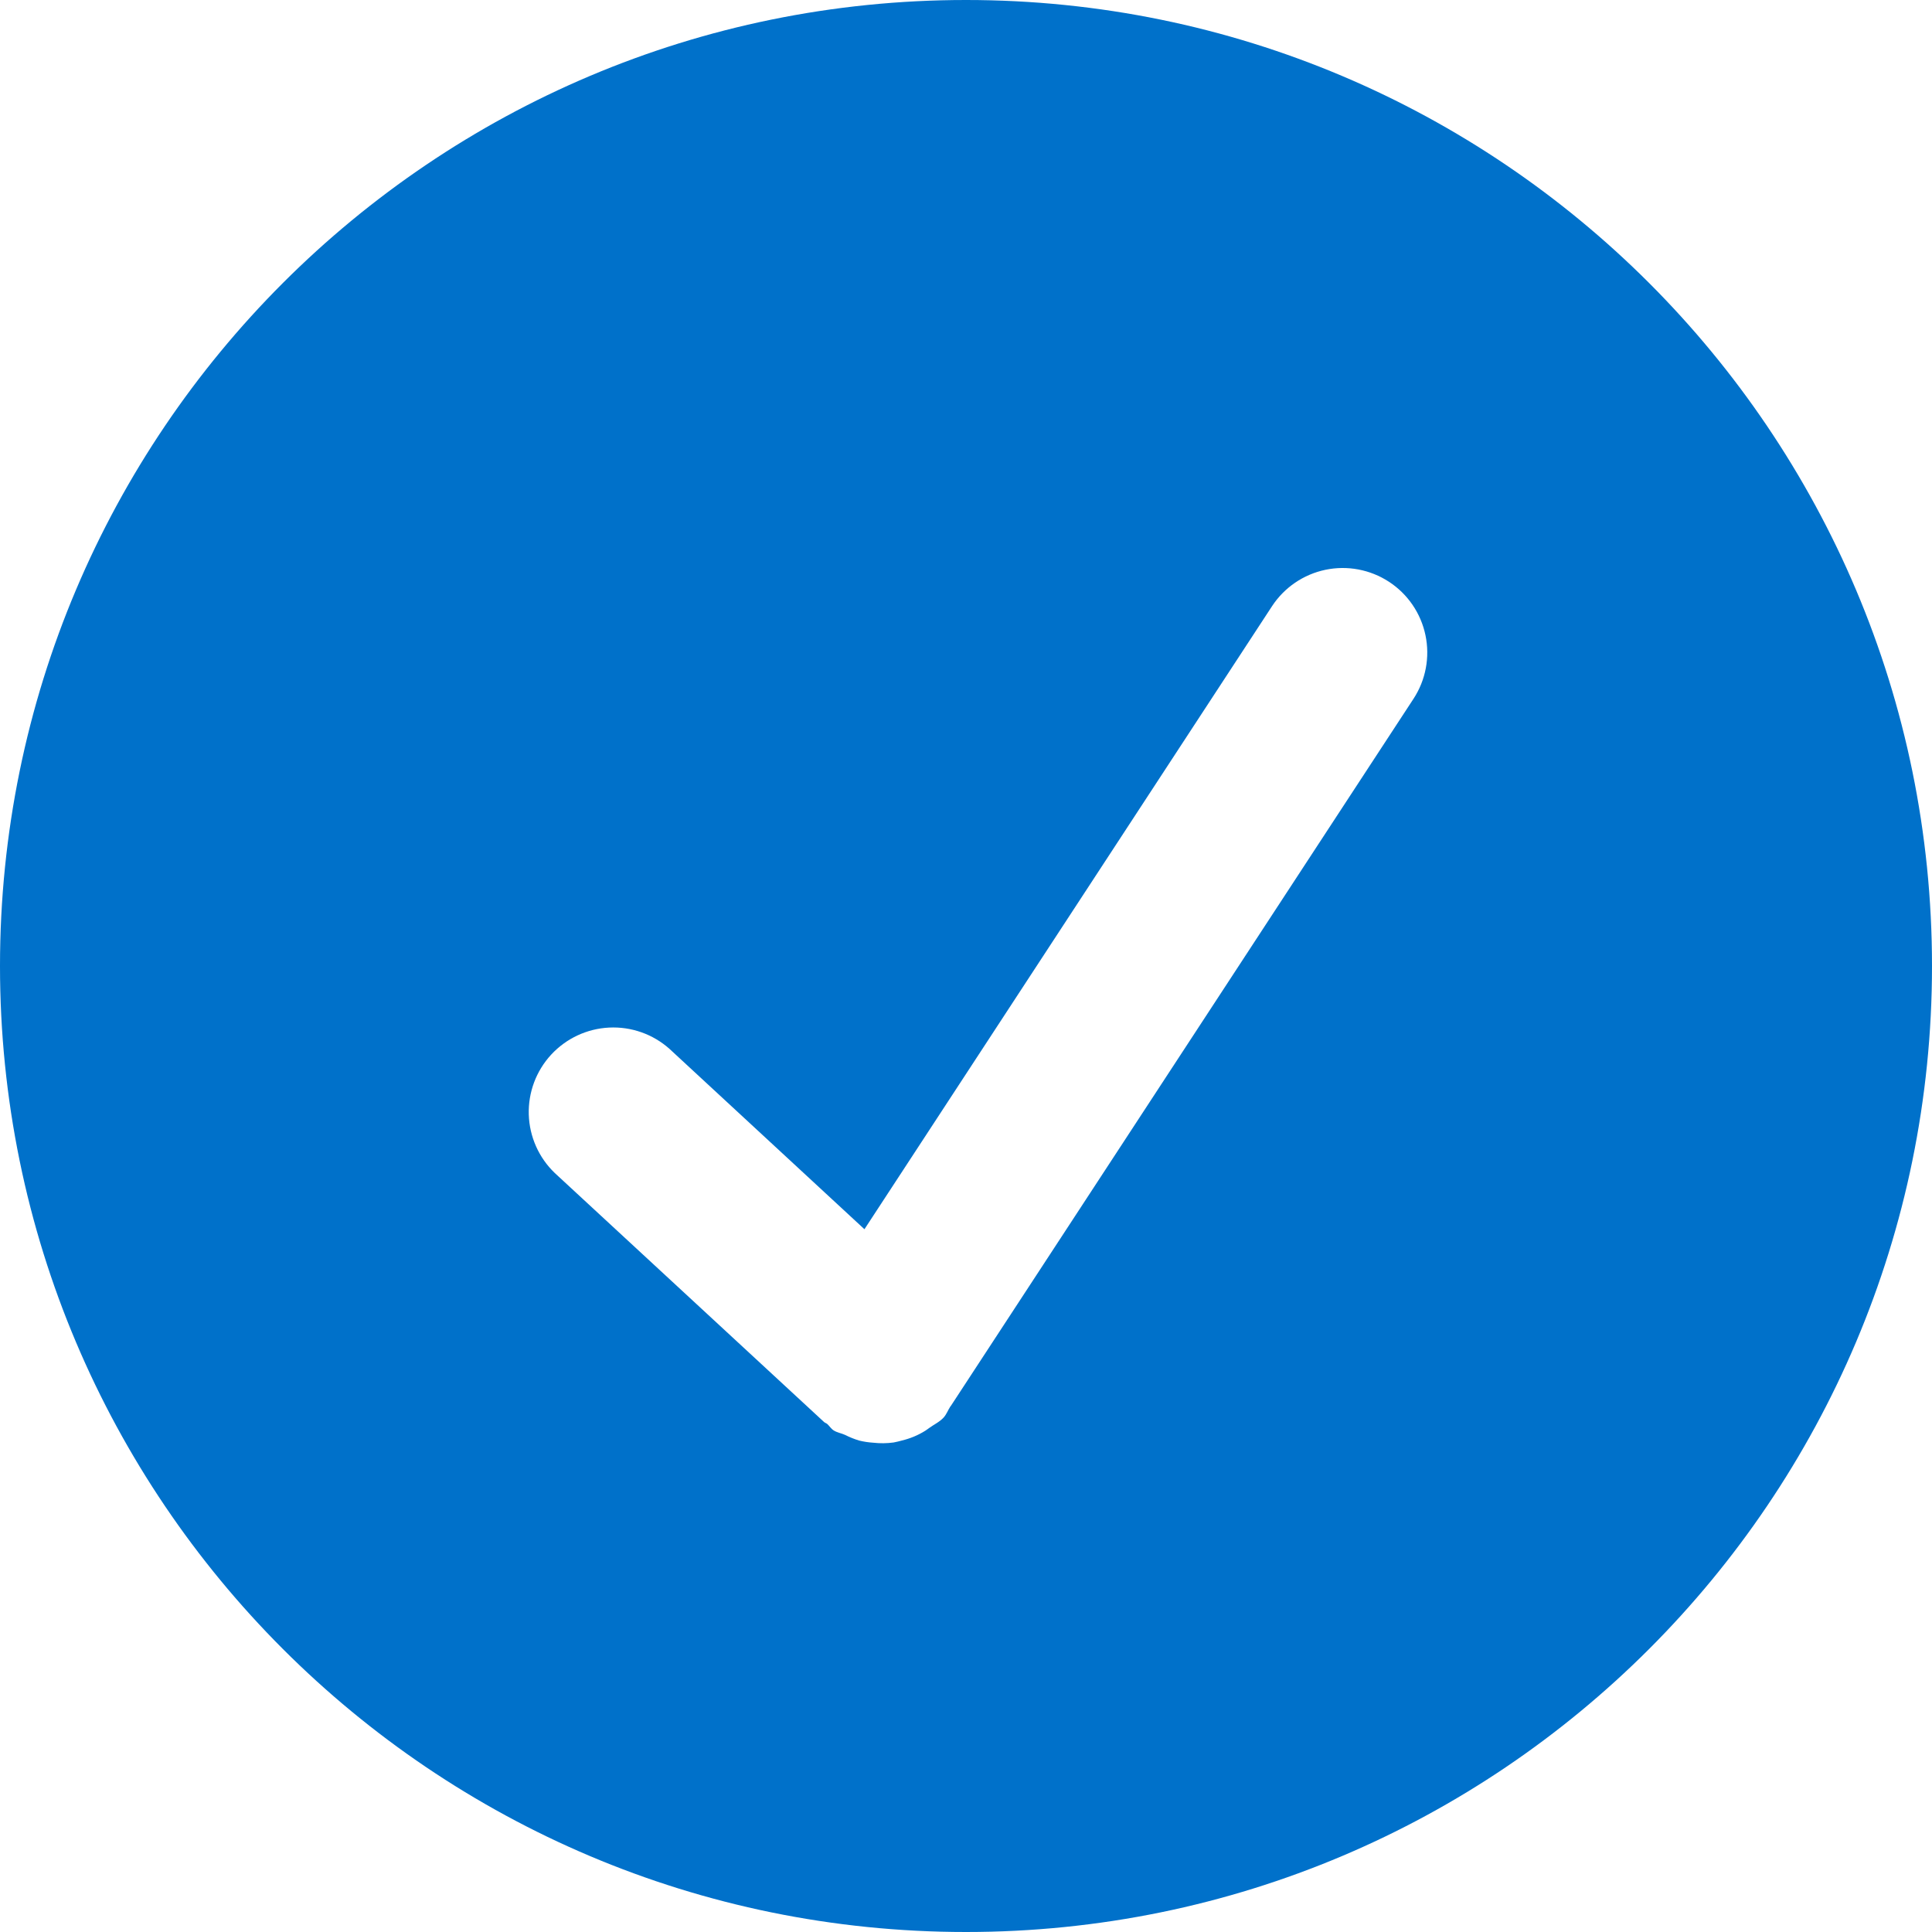 <svg width="78" height="78" viewBox="0 0 78 78" fill="none" xmlns="http://www.w3.org/2000/svg">
<path d="M39 0C17.462 0 0 17.462 0 39C0 60.538 17.462 78 39 78C60.538 78 78 60.538 78 39C78 17.462 60.538 0 39 0ZM57.067 28.212L38.386 56.764C38.381 56.769 38.371 56.774 38.371 56.779C38.274 56.925 38.22 57.091 38.098 57.228C37.928 57.413 37.708 57.51 37.513 57.652C37.464 57.686 37.416 57.725 37.362 57.759C37.06 57.949 36.748 58.076 36.407 58.159C36.294 58.188 36.192 58.217 36.075 58.237C35.803 58.274 35.528 58.277 35.256 58.246C35.064 58.234 34.873 58.205 34.686 58.159C34.493 58.1 34.305 58.026 34.125 57.934C33.969 57.861 33.803 57.842 33.657 57.749C33.55 57.681 33.491 57.574 33.399 57.491C33.36 57.457 33.311 57.447 33.272 57.413L22.396 47.356C21.751 46.737 21.375 45.889 21.348 44.996C21.322 44.103 21.646 43.235 22.253 42.578C22.86 41.922 23.7 41.53 24.592 41.486C25.485 41.442 26.359 41.75 27.027 42.344L34.9 49.627L51.353 24.477C51.848 23.72 52.624 23.19 53.51 23.004C54.396 22.819 55.319 22.993 56.077 23.488C56.835 23.983 57.365 24.759 57.55 25.645C57.736 26.531 57.562 27.454 57.067 28.212Z" fill="#0071CA"/>
</svg>